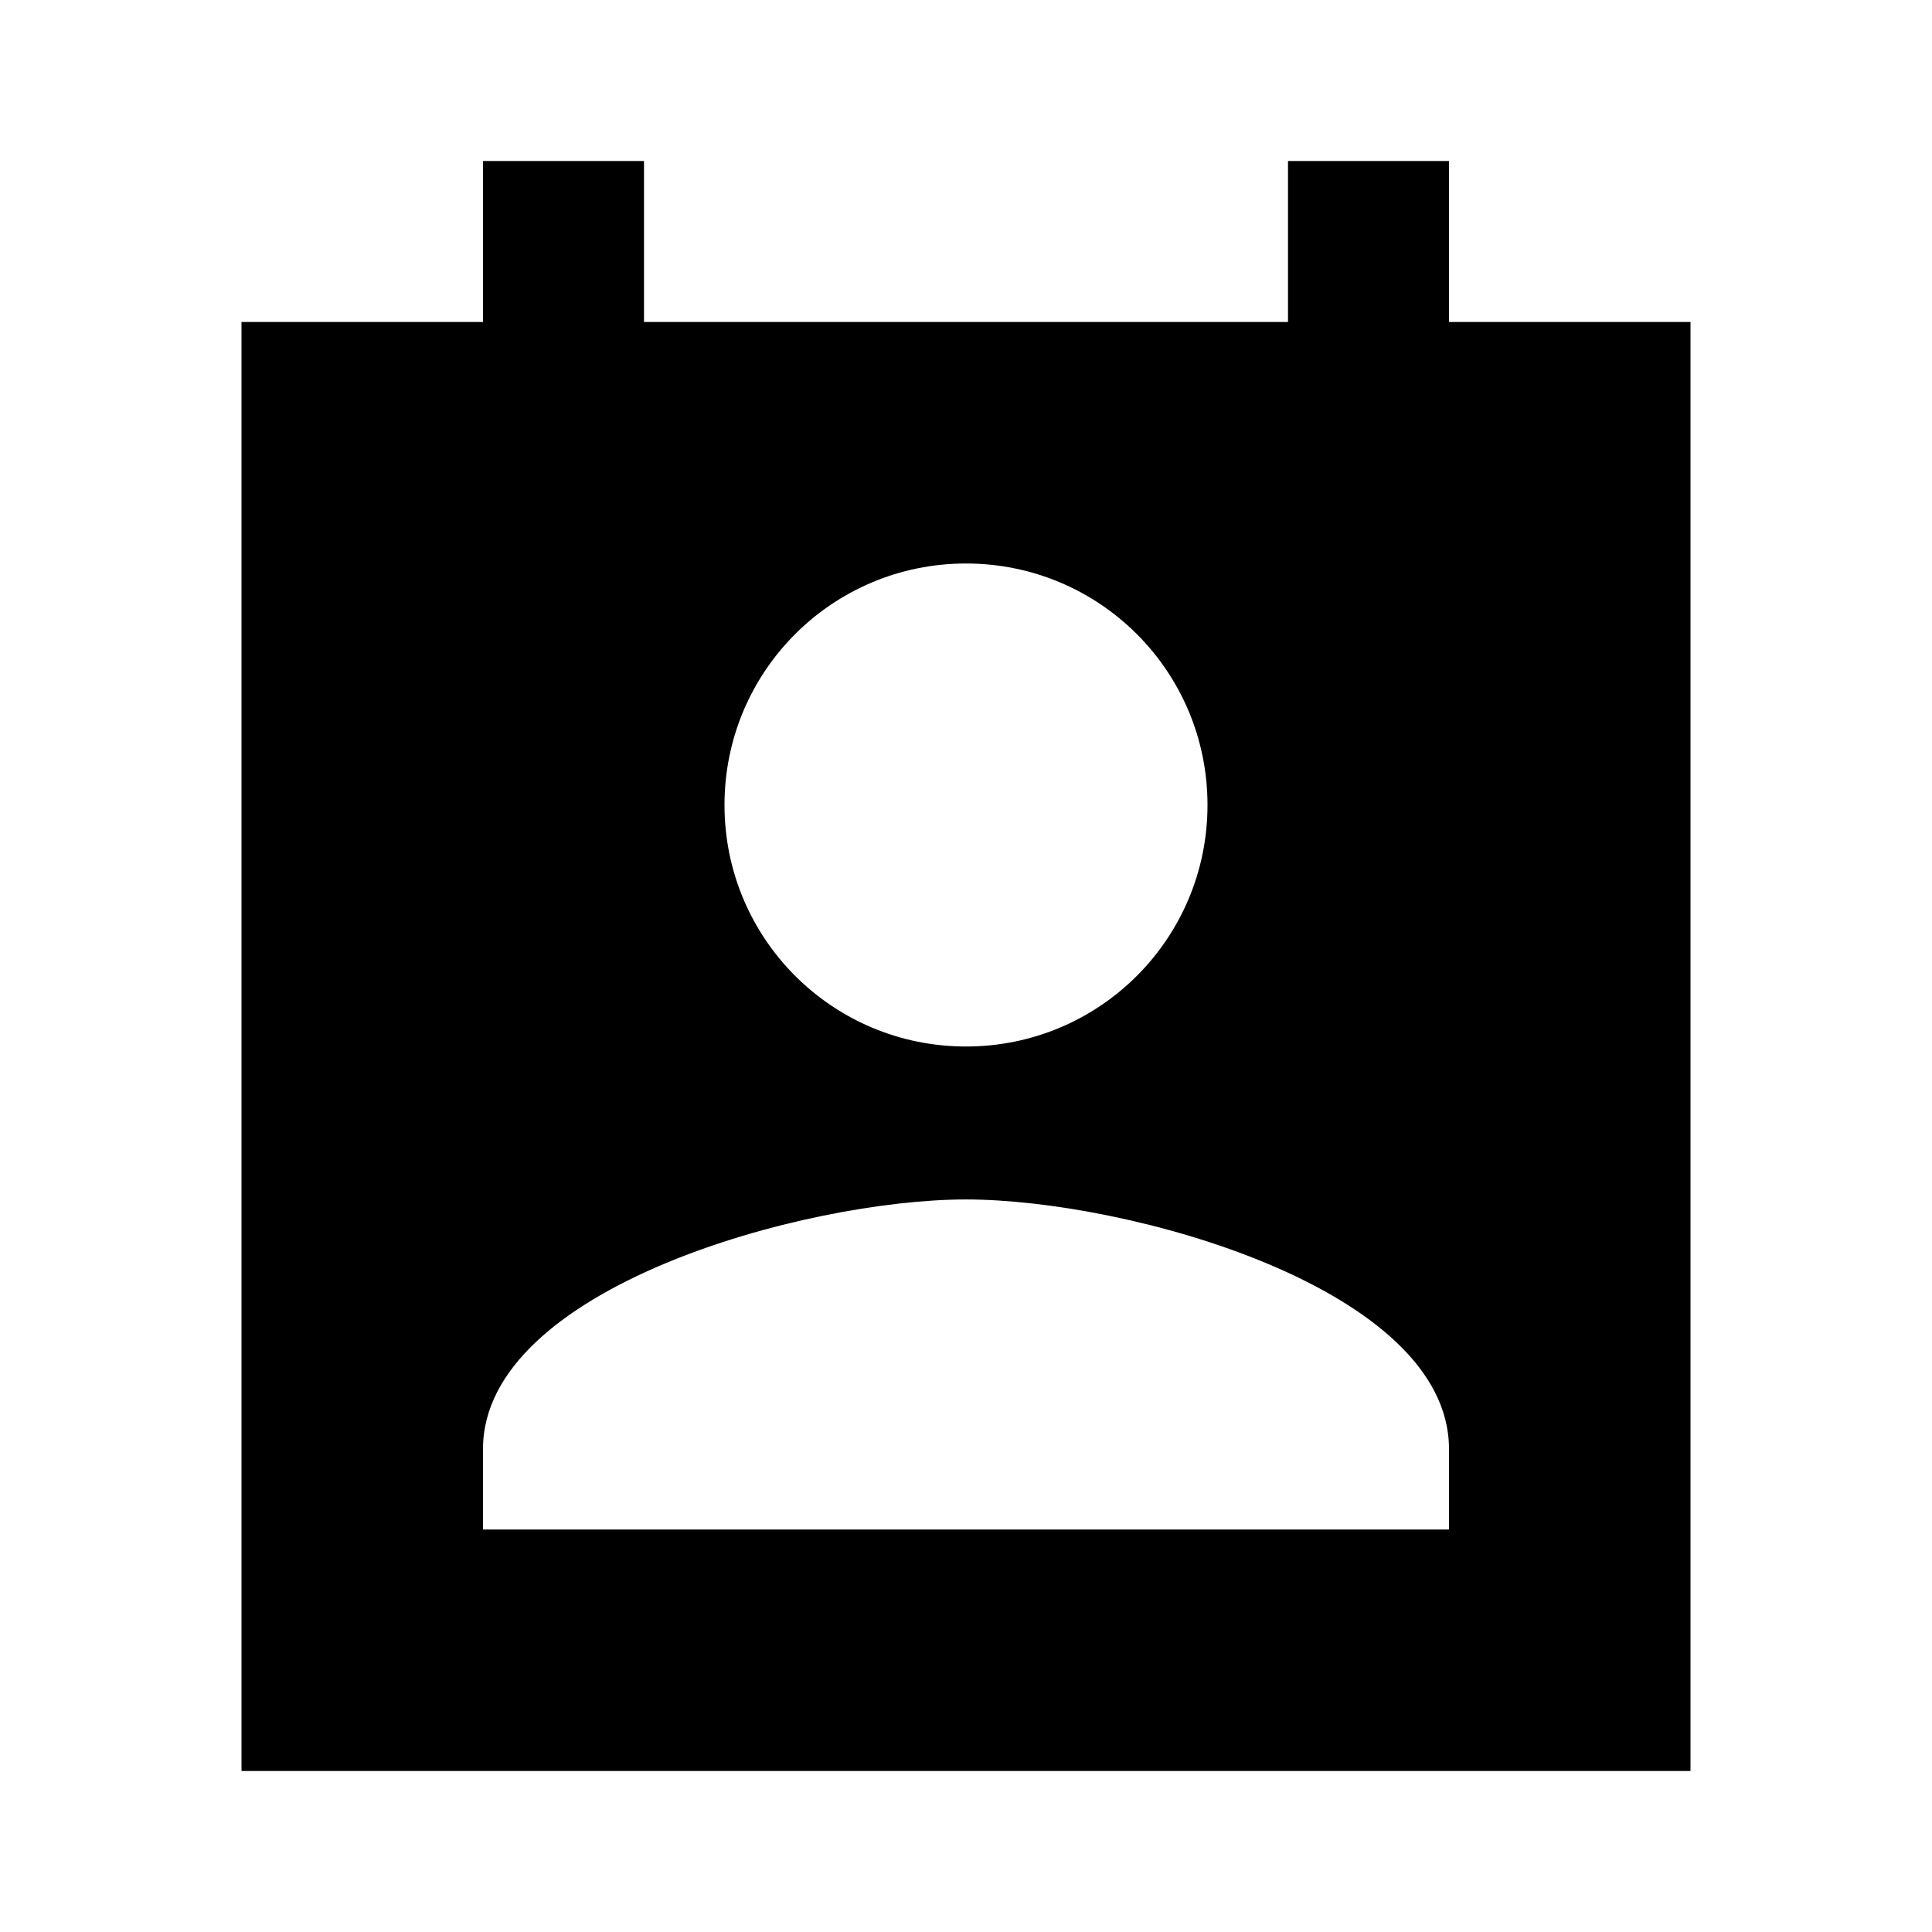 <svg width="24" height="24" viewBox="0 0 24 24"  xmlns="http://www.w3.org/2000/svg">
<path d="M21 4H18V2H16V4H8V2H6V4H3V22H21V4ZM12 7C13.66 7 15 8.34 15 10C15 11.66 13.66 13 12 13C10.34 13 9 11.66 9 10C9 8.34 10.34 7 12 7ZM18 19H6V18C6 16 10 14.9 12 14.9C14 14.9 18 16 18 18V19Z" />
</svg>
